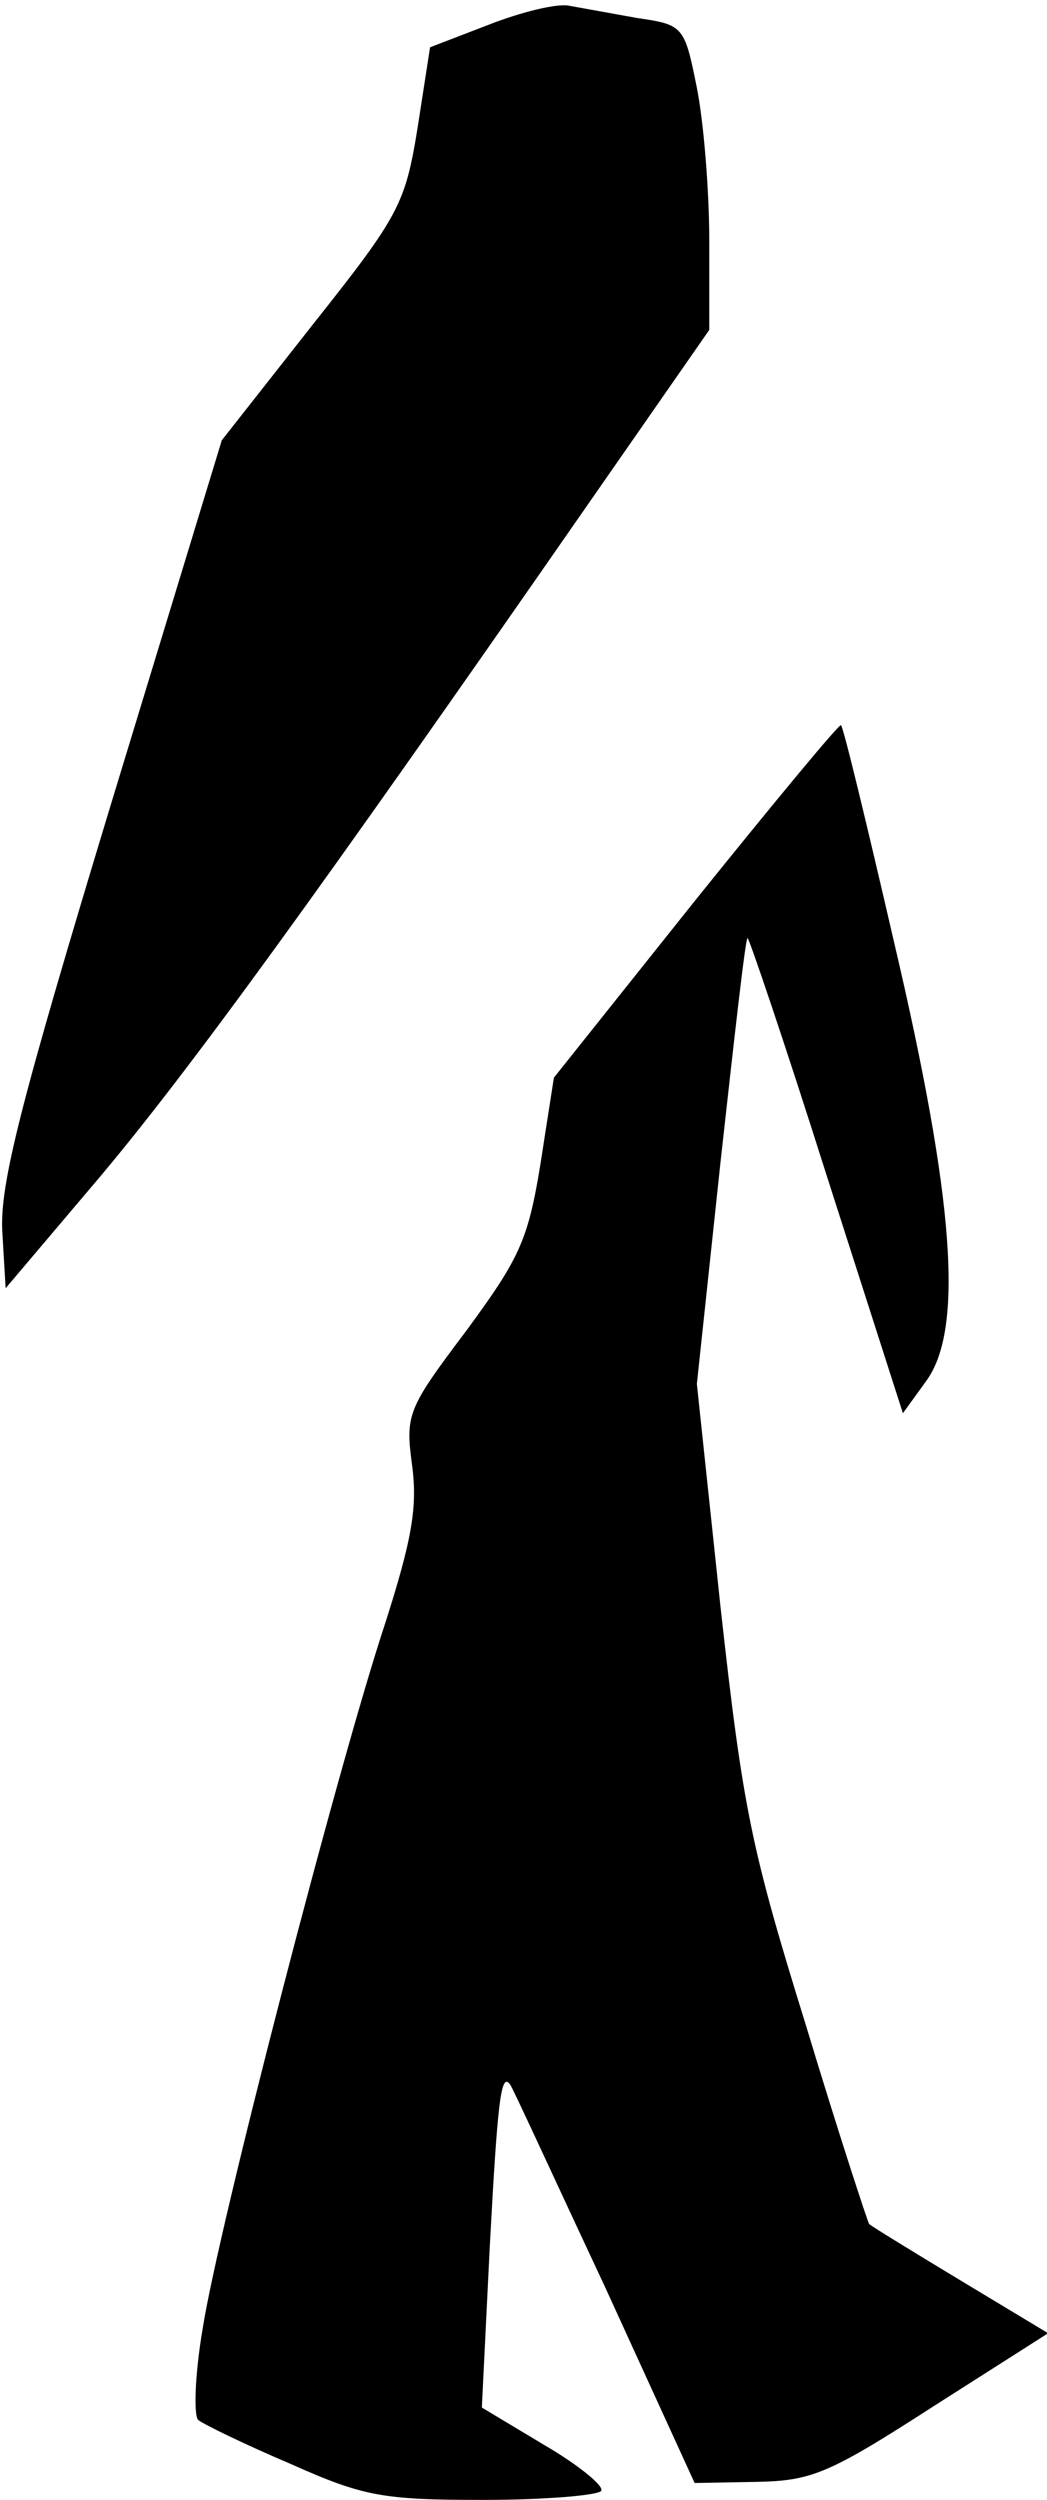 <?xml version="1.0" standalone="no"?>
<!DOCTYPE svg PUBLIC "-//W3C//DTD SVG 20010904//EN"
 "http://www.w3.org/TR/2001/REC-SVG-20010904/DTD/svg10.dtd">
<svg version="1.0" xmlns="http://www.w3.org/2000/svg"
 width="93pt" height="222pt" viewBox="0 0 93 222"
 preserveAspectRatio="xMidYMid meet">
<g transform="translate(0,222) scale(0.1,-0.1)"
fill="#000000" stroke="none">
<path fill="#000000" stroke="none" d="M434 2198 l-52 -20 -11 -71 c-11 -68
-16 -78 -93 -175 l-81 -103 -99 -325 c-80 -264 -98 -335 -96 -377 l3 -51 83
98 c80 95 196 255 430 592 l112 161 0 80 c0 44 -5 105 -11 135 -11 55 -12 56
-53 62 -22 4 -50 9 -61 11 -11 2 -43 -6 -71 -17z"/>
<path fill="#000000" stroke="none" d="M618 1421 l-126 -158 -12 -77 c-11 -68
-19 -84 -66 -148 -52 -69 -54 -74 -48 -119 5 -37 0 -66 -24 -141 -42 -127
-148 -536 -162 -626 -7 -41 -8 -77 -4 -81 5 -4 42 -22 82 -39 65 -29 82 -32
171 -32 55 0 102 4 105 8 3 4 -20 23 -51 41 l-55 33 7 142 c7 131 10 156 18
145 2 -2 39 -83 84 -179 l80 -175 55 1 c49 1 64 7 157 67 l102 65 -78 47 c-43
26 -79 48 -81 50 -1 1 -27 80 -56 176 -49 158 -56 192 -76 372 l-21 198 21
197 c12 108 22 198 24 199 1 1 33 -93 70 -210 l68 -212 21 29 c33 46 25 160
-29 390 -24 104 -45 191 -47 192 -1 2 -59 -68 -129 -155z"/>
</g>
</svg>
